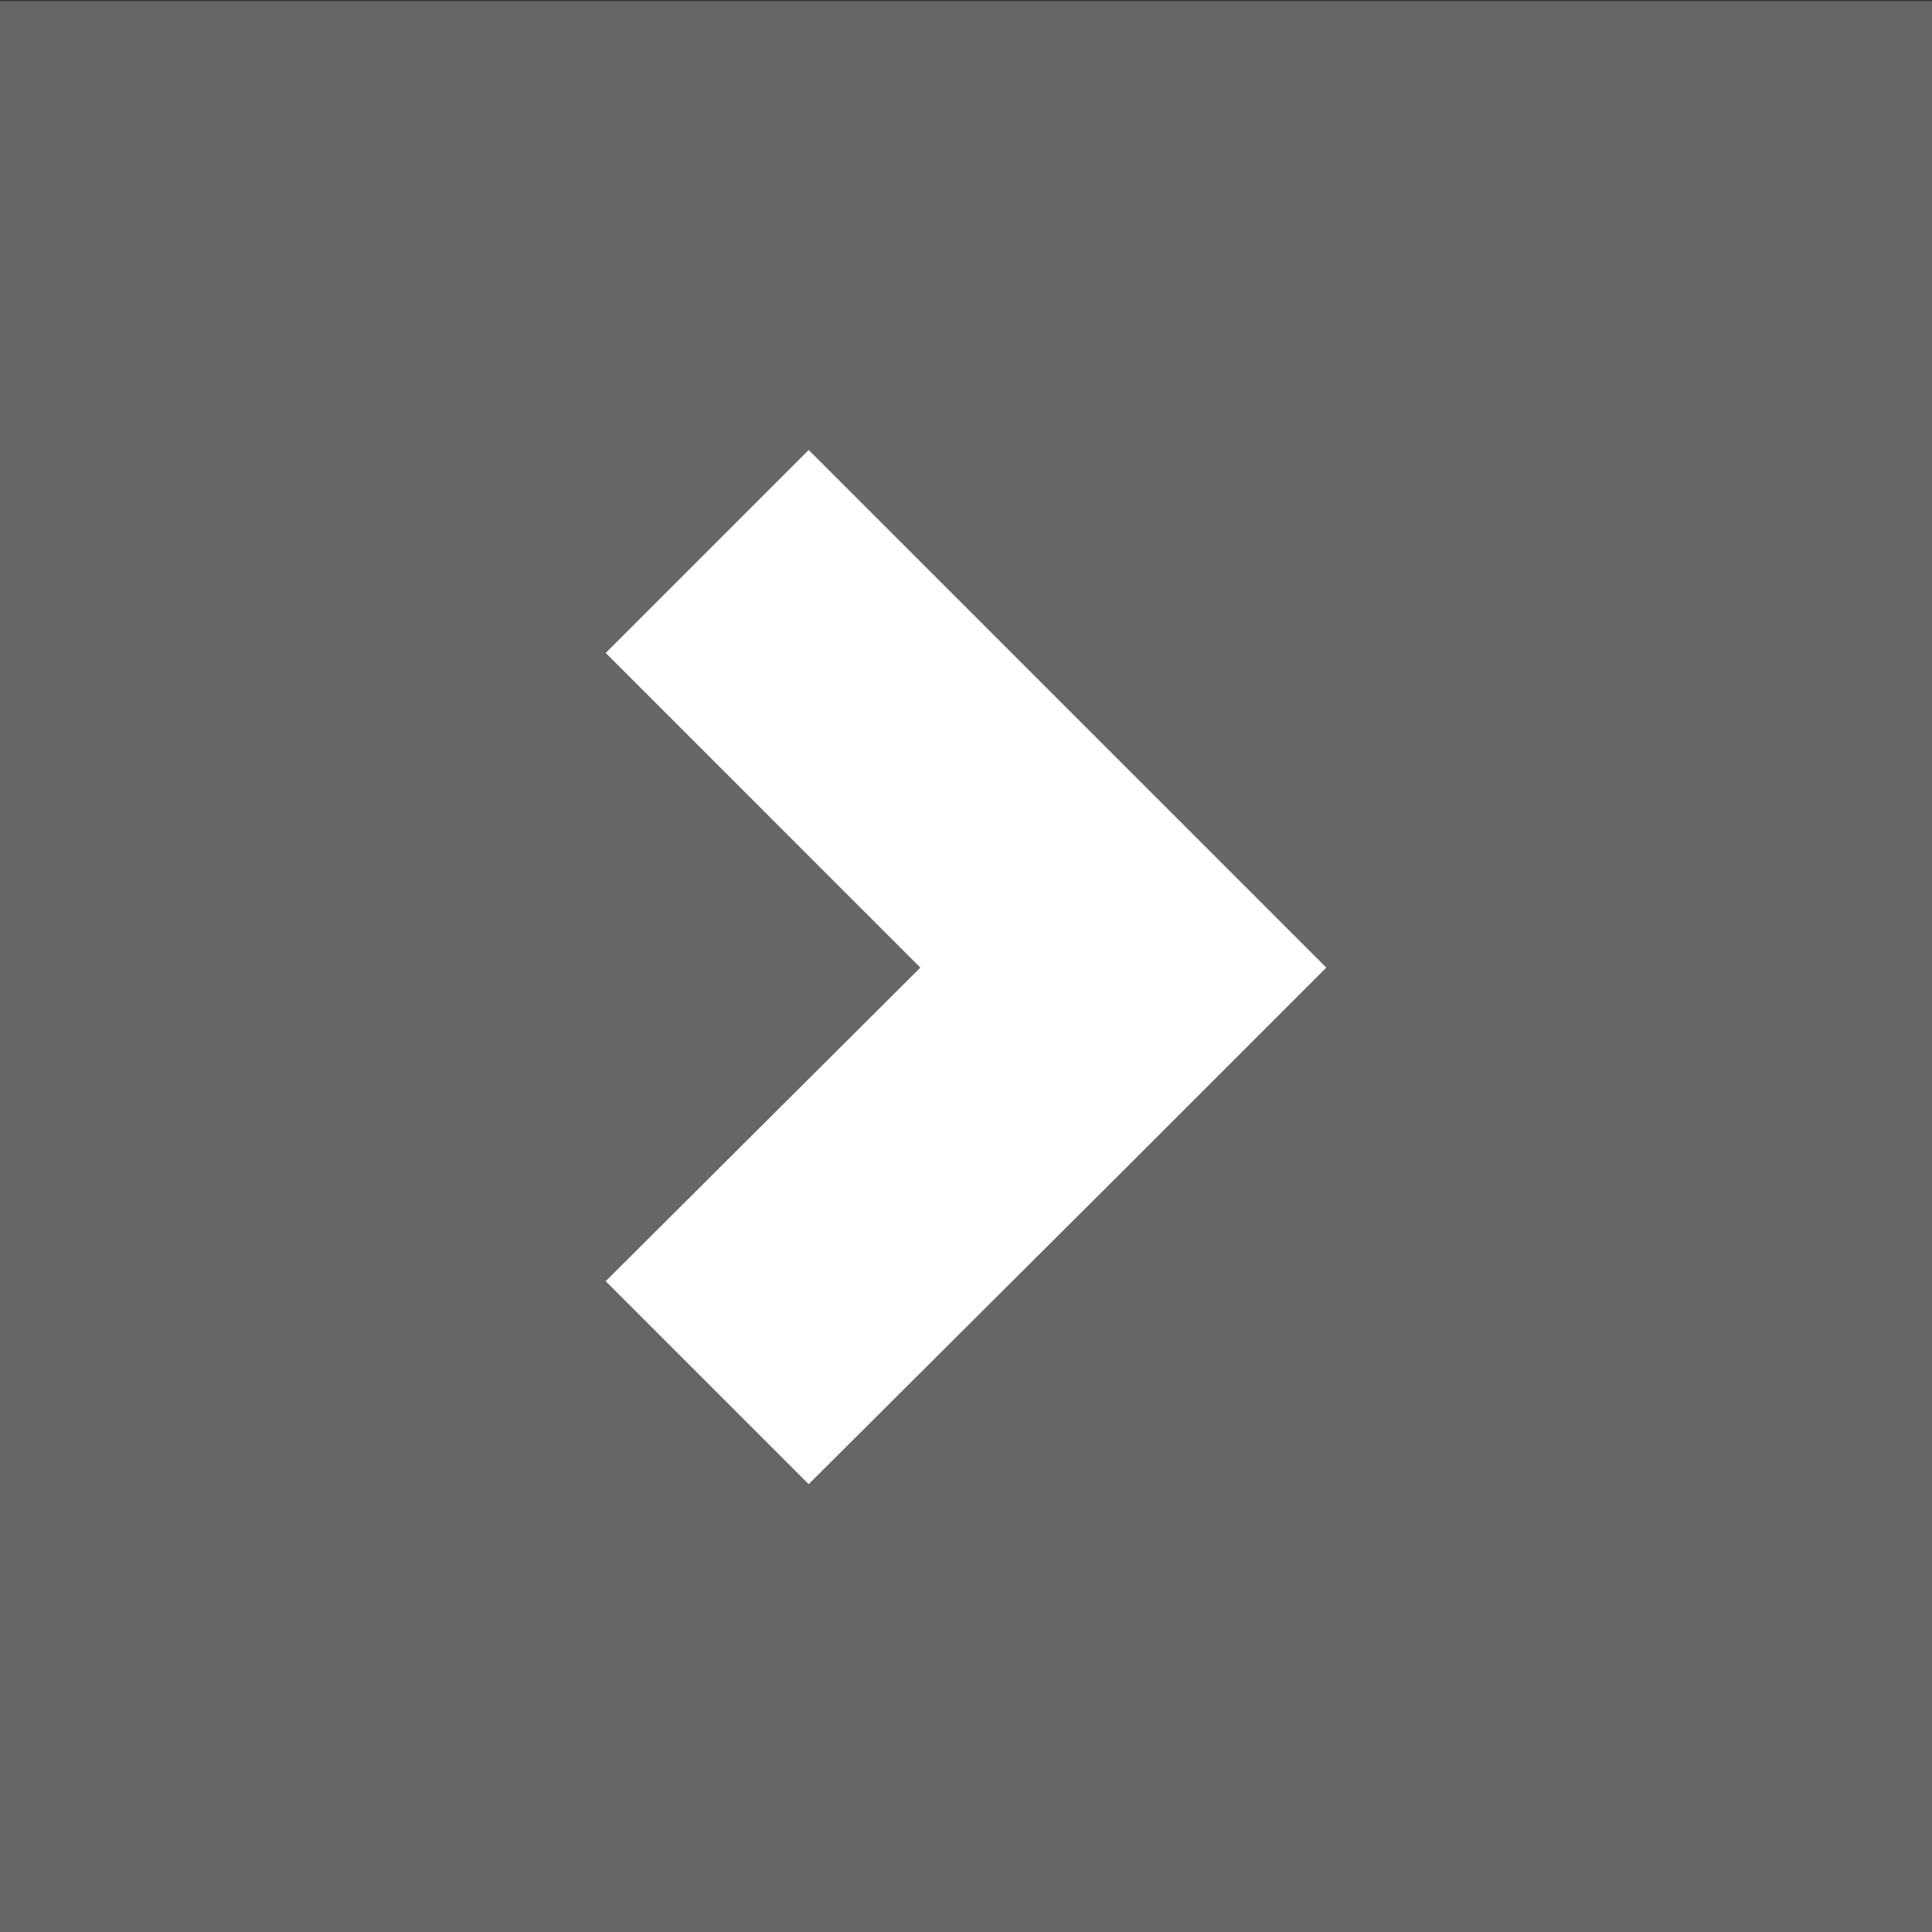 <svg id="tijdelijk" xmlns="http://www.w3.org/2000/svg" viewBox="0 0 17.99 17.99"><rect x="0" y="0" width="17.99" height="17.99" fill="#333333" stroke="none"/><defs><style>.cls-1{fill:#666;}.cls-2{fill:#fff;}</style></defs><title>icons</title><rect class="cls-1" y="0.01" width="17.99" height="17.99"/><polygon class="cls-2" points="12.35 9.01 10.46 7.12 7.53 4.19 5.64 6.08 8.57 9.01 5.64 11.93 7.53 13.82 10.46 10.9 10.46 10.9 12.35 9.01"/></svg>